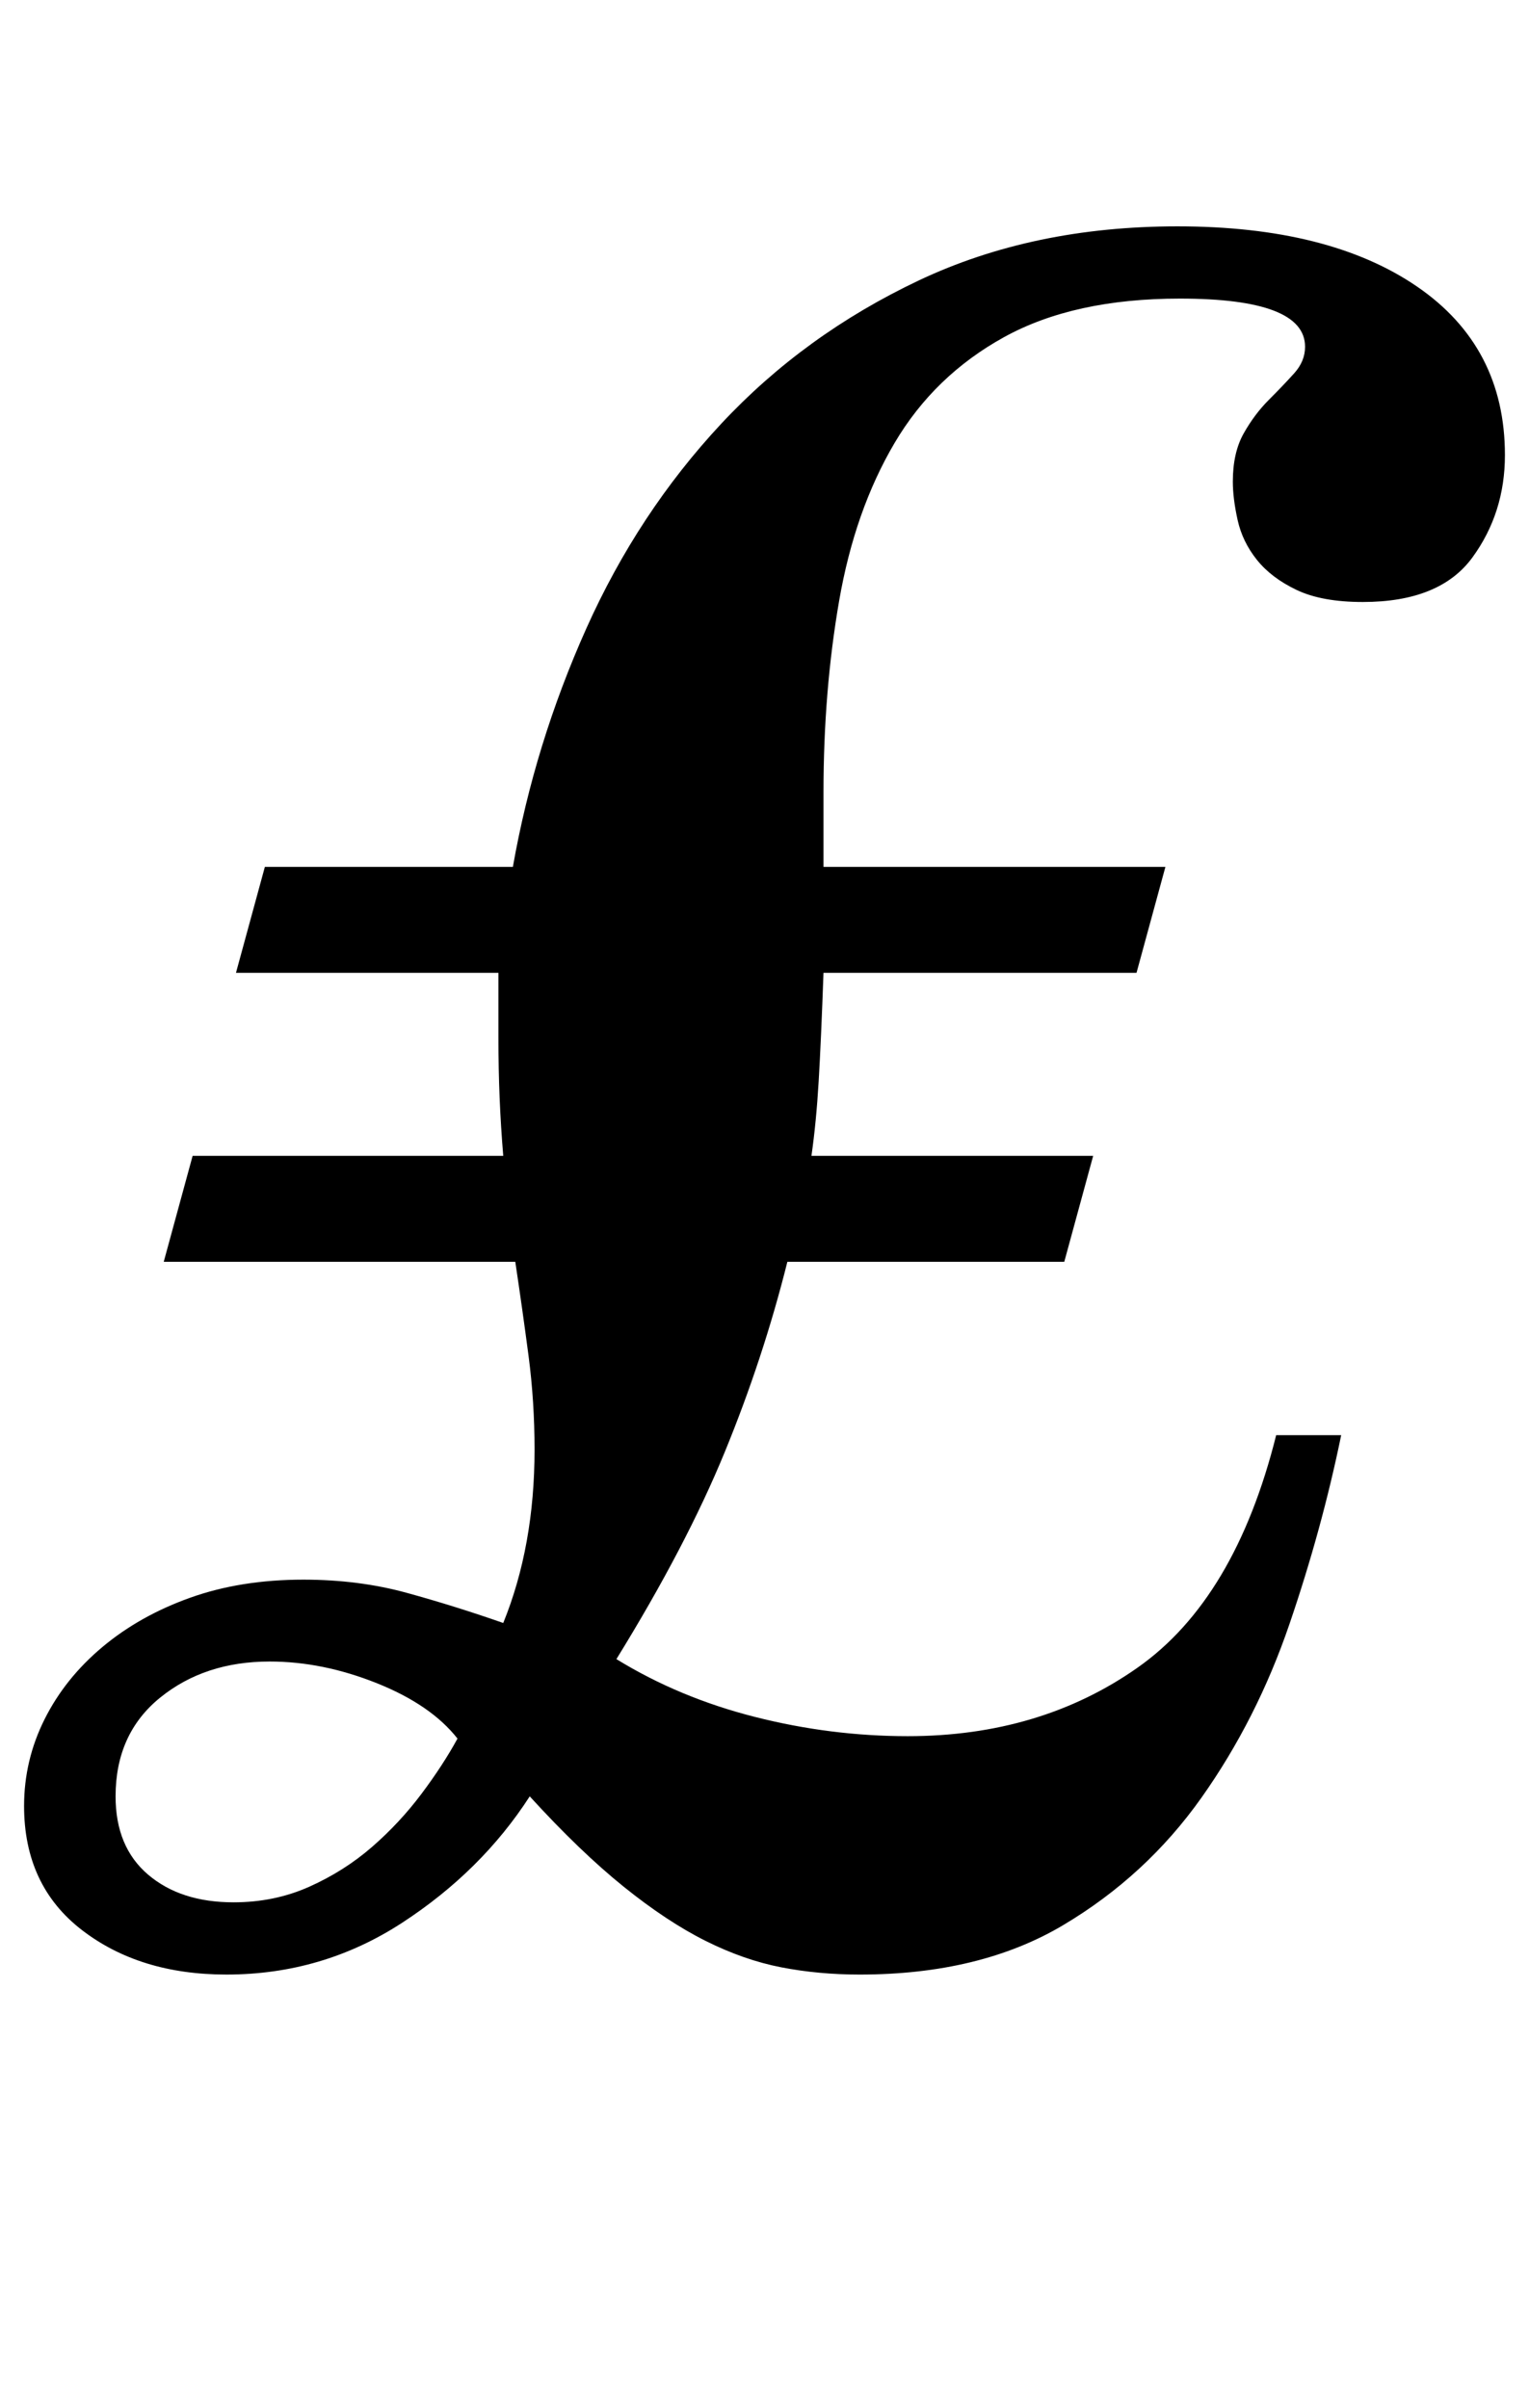 <?xml version="1.0" standalone="no"?>
<!DOCTYPE svg PUBLIC "-//W3C//DTD SVG 1.1//EN" "http://www.w3.org/Graphics/SVG/1.1/DTD/svg11.dtd" >
<svg xmlns="http://www.w3.org/2000/svg" xmlns:xlink="http://www.w3.org/1999/xlink" version="1.1" viewBox="-22 0 635 1000">
  <g transform="matrix(1 0 0 -1 0 800)">
   <path fill="currentColor"
d="M88 440h103q9 51 30.5 99t56 85t82 59.5t107.5 22.5q63 0 99.5 -25t36.5 -70q0 -24 -13.5 -42.5t-45.5 -18.5q-17 0 -27.5 5t-16.5 12.5t-8 16.5t-2 16q0 12 4.5 20t10.5 14t10.5 11t4.5 11q0 20 -52 20q-44 0 -73 -16t-45.5 -44t-23 -65.5t-6.5 -79.5v-31h142l-12 -44
h-130q-1 -28 -2 -45t-3 -31h117l-12 -44h-115q-10 -40 -26 -79t-45 -86q26 -16 57.5 -24t63.5 -8q55 0 95.5 28.5t57.5 96.5h27q-8 -39 -21.5 -78.5t-36.5 -72t-57.5 -53t-84.5 -20.5q-17 0 -32.5 3t-31.5 11t-34 22.5t-39 37.5q-20 -31 -53 -52.5t-73 -21.5q-36 0 -60 18.5
t-24 51.5q0 19 8.5 36t24 30t36.5 20.5t47 7.5q23 0 43 -5.5t40 -12.5q13 32 13 72q0 20 -2.5 39t-5.5 39h-146l12 44h129q-1 12 -1.5 24t-0.5 25v27h-109zM90 110q-27 0 -45.5 -15t-18.5 -41q0 -21 13.5 -32.5t35.5 -11.5q17 0 31.5 6.5t26 16.5t20.5 22t15 23
q-11 14 -33.5 23t-44.5 9z" />
  </g>

</svg>
